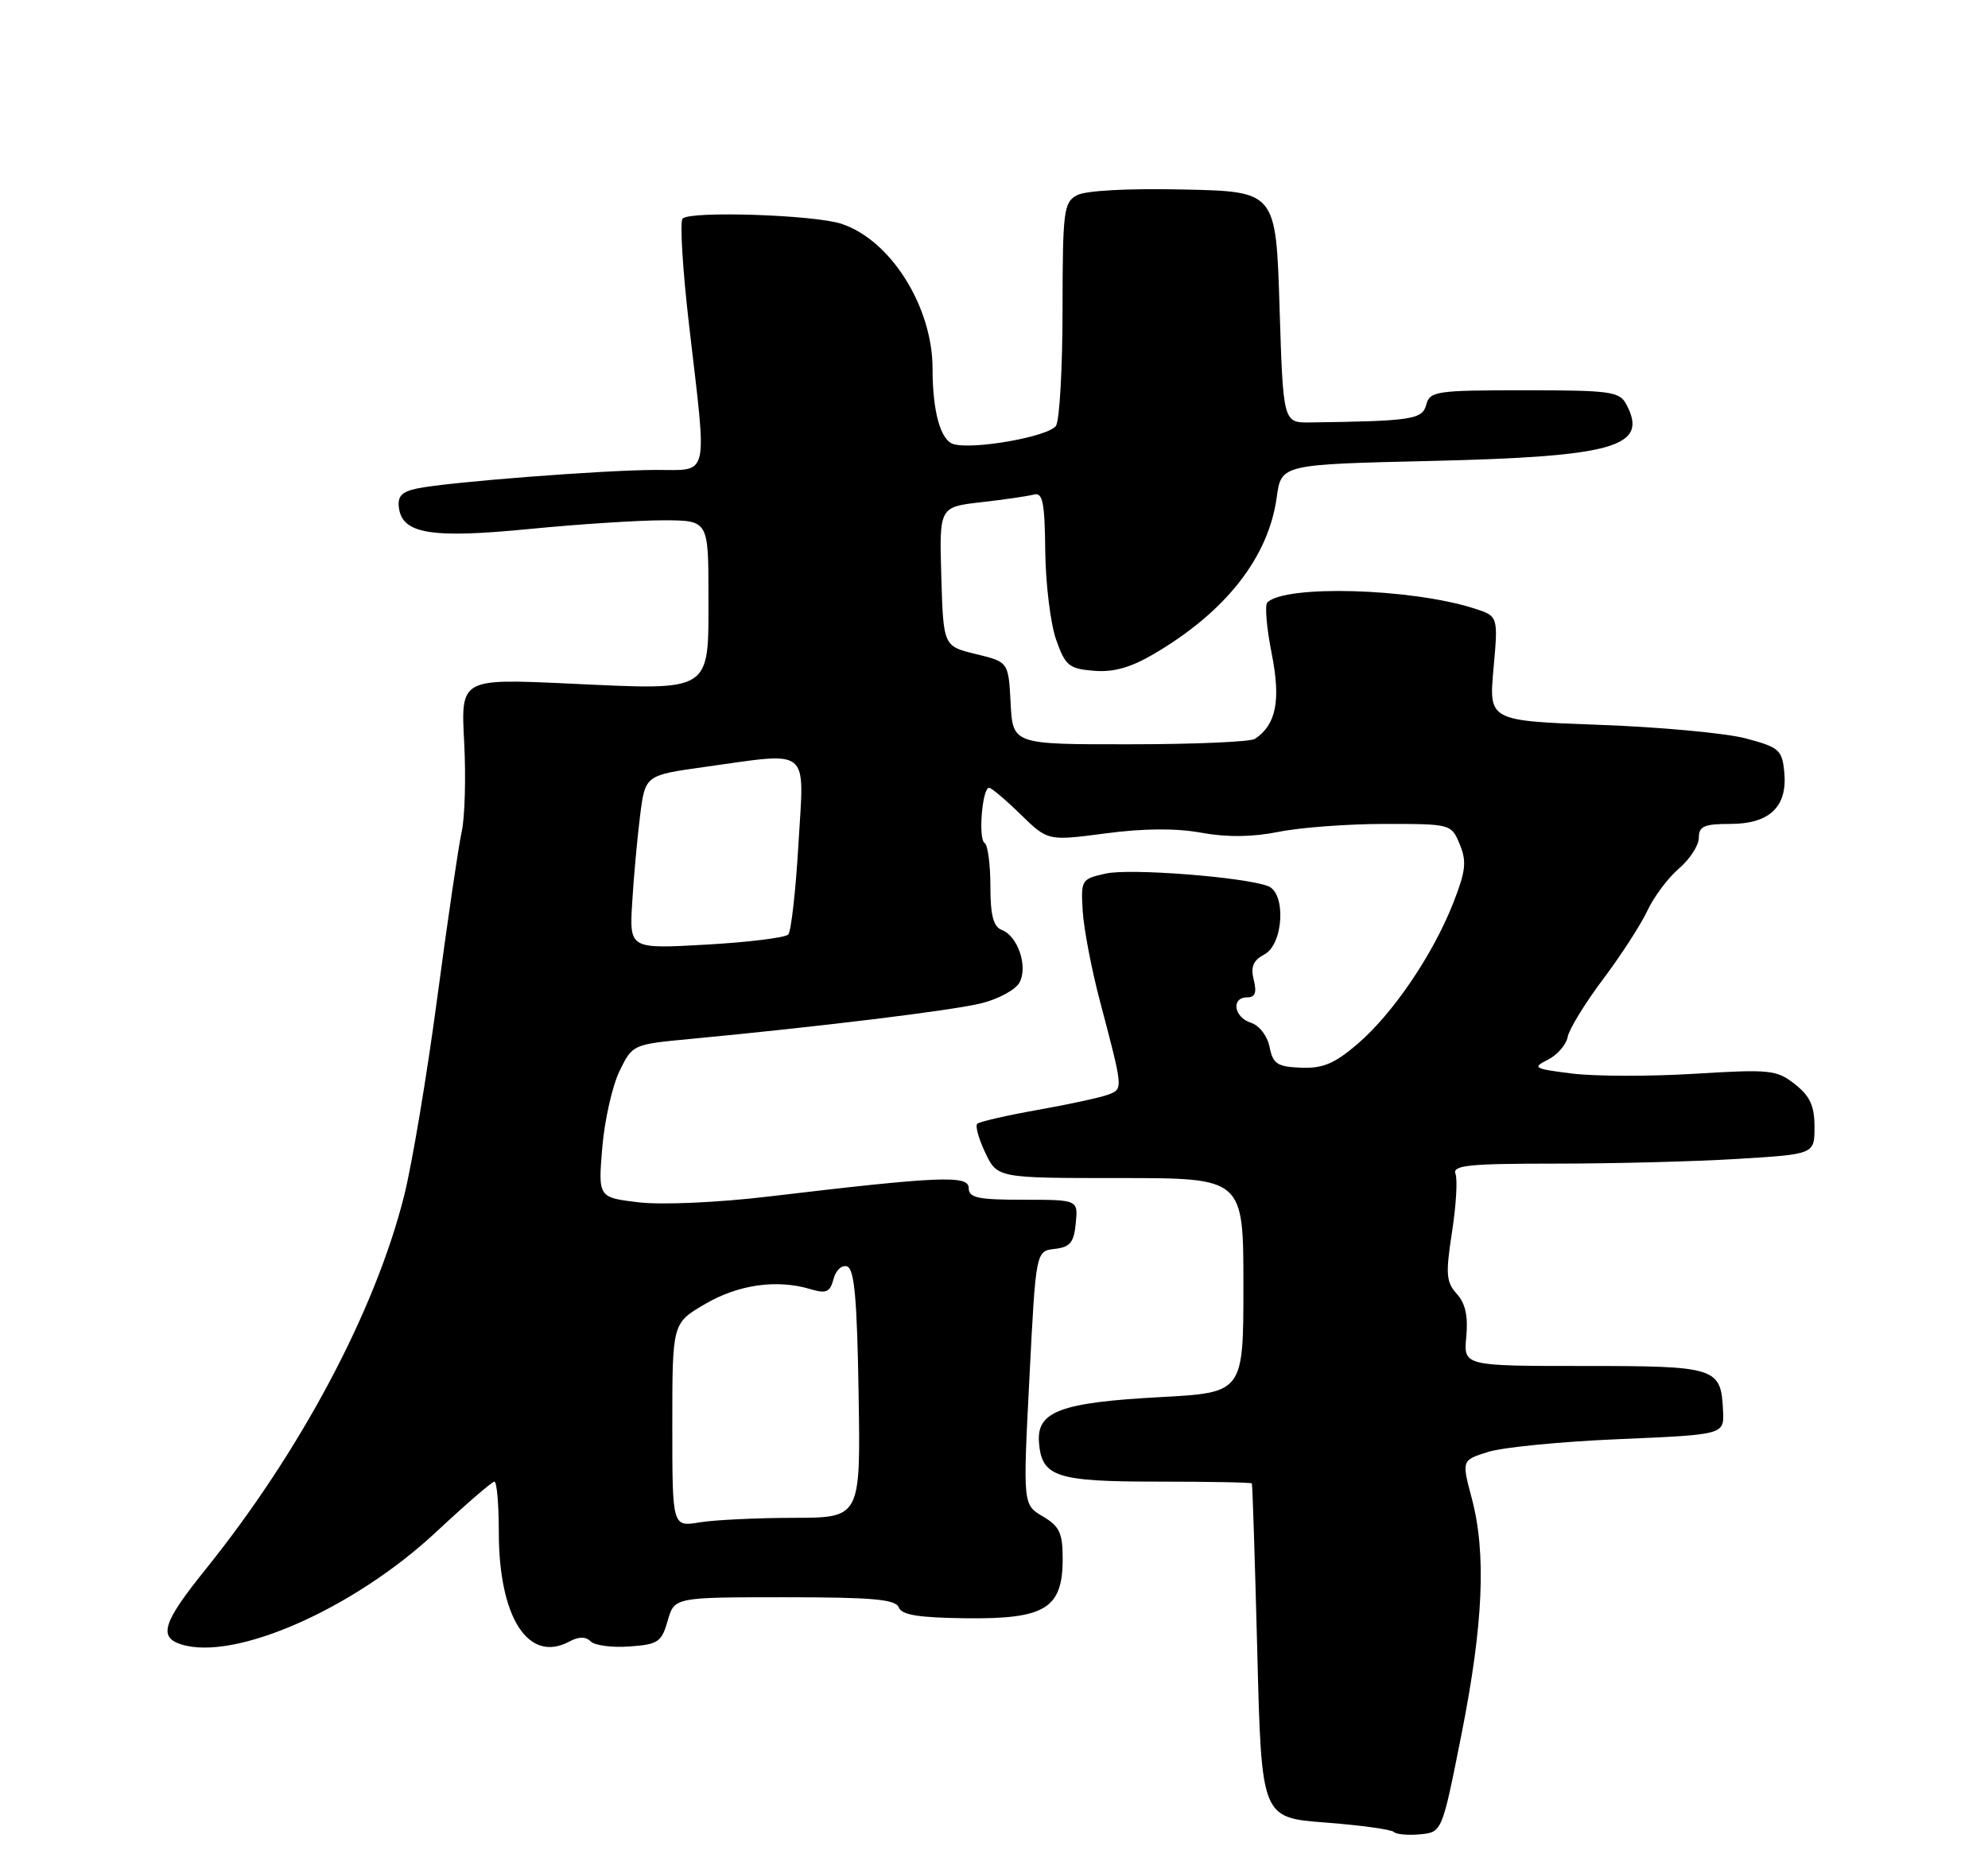 <?xml version="1.0" encoding="UTF-8" standalone="no"?>
<!DOCTYPE svg PUBLIC "-//W3C//DTD SVG 1.1//EN" "http://www.w3.org/Graphics/SVG/1.1/DTD/svg11.dtd" >
<svg xmlns="http://www.w3.org/2000/svg" xmlns:xlink="http://www.w3.org/1999/xlink" version="1.1" viewBox="0 0 275 256">
 <g >
 <path fill="currentColor"
d=" M 202.16 240.00 C 205.19 224.74 205.62 214.91 203.58 207.27 C 202.19 202.04 202.19 202.04 205.85 200.89 C 207.86 200.25 216.03 199.45 224.00 199.12 C 238.50 198.50 238.50 198.50 238.35 195.22 C 238.07 189.19 237.49 189.00 219.10 189.00 C 202.45 189.00 202.45 189.00 202.83 184.95 C 203.10 182.12 202.71 180.33 201.52 179.02 C 200.04 177.39 199.96 176.28 200.85 170.51 C 201.42 166.86 201.64 163.22 201.34 162.44 C 200.87 161.23 203.09 161.00 215.24 161.00 C 223.19 161.00 234.48 160.71 240.34 160.35 C 251.00 159.70 251.00 159.70 251.00 155.92 C 251.00 153.01 250.38 151.66 248.29 150.01 C 245.75 148.02 244.86 147.93 234.40 148.57 C 228.25 148.95 220.64 148.93 217.47 148.54 C 212.18 147.88 211.91 147.73 214.10 146.64 C 215.41 145.98 216.65 144.56 216.86 143.47 C 217.06 142.39 219.26 138.80 221.74 135.50 C 224.22 132.20 226.98 127.93 227.88 126.01 C 228.77 124.09 230.74 121.46 232.25 120.17 C 233.76 118.88 235.00 116.96 235.00 115.91 C 235.00 114.32 235.73 114.00 239.35 114.00 C 244.79 114.00 247.28 111.62 246.82 106.84 C 246.52 103.75 246.12 103.40 241.50 102.17 C 238.75 101.44 229.62 100.59 221.22 100.29 C 205.94 99.73 205.94 99.73 206.60 92.48 C 207.25 85.24 207.25 85.24 203.88 84.17 C 195.13 81.39 177.77 80.90 175.31 83.36 C 174.94 83.73 175.21 86.90 175.91 90.41 C 177.20 96.91 176.54 100.27 173.60 102.23 C 173.00 102.64 165.21 102.98 156.30 102.98 C 140.10 103.00 140.10 103.00 139.80 97.29 C 139.50 91.59 139.50 91.59 135.00 90.50 C 130.50 89.41 130.50 89.41 130.21 79.78 C 129.93 70.15 129.93 70.15 135.71 69.49 C 138.90 69.13 142.18 68.65 143.00 68.43 C 144.24 68.09 144.52 69.45 144.59 76.26 C 144.64 80.79 145.32 86.30 146.09 88.50 C 147.36 92.11 147.87 92.53 151.30 92.81 C 154.02 93.04 156.39 92.37 159.59 90.50 C 169.56 84.65 175.47 77.12 176.61 68.80 C 177.24 64.26 177.24 64.26 197.87 63.78 C 223.41 63.18 228.11 61.82 224.96 55.93 C 224.02 54.17 222.76 54.00 210.87 54.00 C 198.65 54.00 197.78 54.13 197.29 56.00 C 196.76 58.04 195.31 58.26 181.25 58.45 C 177.50 58.50 177.50 58.50 177.00 42.50 C 176.50 26.50 176.50 26.50 163.74 26.22 C 156.07 26.05 150.19 26.36 148.99 27.01 C 147.14 27.99 147.00 29.13 146.98 42.79 C 146.98 50.88 146.57 58.13 146.08 58.90 C 145.14 60.40 134.61 62.27 131.87 61.44 C 130.10 60.90 129.00 56.91 129.00 51.00 C 129.00 42.43 123.20 33.21 116.41 30.97 C 112.63 29.72 95.52 29.16 94.43 30.24 C 94.02 30.65 94.43 37.40 95.35 45.24 C 97.83 66.55 98.19 65.00 90.75 65.02 C 83.43 65.03 61.75 66.72 57.69 67.59 C 55.53 68.05 54.96 68.68 55.19 70.32 C 55.70 73.88 59.73 74.52 73.26 73.19 C 79.99 72.53 88.31 71.99 91.75 71.99 C 98.00 72.00 98.00 72.00 98.00 82.46 C 98.00 95.93 98.66 95.51 78.68 94.58 C 63.74 93.89 63.74 93.89 64.21 102.69 C 64.46 107.54 64.31 113.12 63.86 115.11 C 63.42 117.09 61.90 127.44 60.48 138.11 C 59.06 148.77 57.00 161.10 55.89 165.50 C 51.87 181.46 41.56 200.84 28.39 217.20 C 22.55 224.46 21.88 226.51 25.06 227.52 C 32.46 229.87 48.94 222.60 60.32 211.98 C 64.43 208.14 68.06 205.00 68.39 205.00 C 68.73 205.00 69.00 208.14 69.00 211.98 C 69.00 223.82 73.09 230.17 78.75 227.13 C 80.07 226.43 81.02 226.42 81.71 227.11 C 82.27 227.67 84.69 227.99 87.08 227.81 C 91.03 227.53 91.52 227.20 92.36 224.25 C 93.29 221.00 93.29 221.00 108.54 221.00 C 120.71 221.00 123.89 221.28 124.33 222.41 C 124.73 223.46 127.11 223.83 133.74 223.91 C 144.60 224.02 147.00 222.54 147.00 215.68 C 147.00 212.11 146.56 211.17 144.25 209.81 C 141.50 208.19 141.50 208.19 142.40 190.65 C 143.29 173.10 143.29 173.10 145.90 172.80 C 148.03 172.56 148.56 171.91 148.81 169.25 C 149.13 166.00 149.13 166.00 141.56 166.00 C 135.26 166.00 134.00 165.73 134.00 164.38 C 134.00 162.57 130.00 162.74 106.26 165.56 C 99.27 166.39 91.59 166.73 88.38 166.36 C 82.74 165.69 82.74 165.69 83.31 158.79 C 83.63 154.99 84.71 150.22 85.70 148.19 C 87.49 144.52 87.53 144.50 95.50 143.75 C 113.45 142.05 131.75 139.81 135.78 138.81 C 138.14 138.22 140.50 136.93 141.03 135.94 C 142.22 133.72 140.80 129.52 138.58 128.67 C 137.41 128.22 137.00 126.65 137.00 122.59 C 137.00 119.58 136.64 116.89 136.19 116.62 C 135.30 116.06 135.87 109.00 136.82 109.00 C 137.15 109.00 139.11 110.66 141.18 112.68 C 144.95 116.36 144.95 116.36 152.93 115.31 C 158.20 114.61 162.70 114.58 166.19 115.22 C 169.77 115.87 173.25 115.82 176.91 115.09 C 179.89 114.49 186.48 114.00 191.55 114.00 C 200.72 114.00 200.76 114.01 201.93 116.83 C 202.91 119.20 202.76 120.53 201.01 124.98 C 198.19 132.14 192.65 140.28 187.78 144.45 C 184.61 147.17 182.98 147.85 179.97 147.73 C 176.69 147.60 176.09 147.21 175.62 144.87 C 175.32 143.33 174.20 141.88 173.04 141.51 C 170.68 140.76 170.27 138.00 172.52 138.00 C 173.63 138.00 173.87 137.34 173.43 135.58 C 172.98 133.77 173.35 132.88 174.91 132.05 C 177.55 130.64 177.93 123.57 175.42 122.61 C 172.15 121.35 156.36 120.12 153.00 120.86 C 149.58 121.61 149.51 121.73 149.77 126.06 C 149.92 128.50 150.99 134.10 152.15 138.50 C 155.39 150.78 155.37 150.64 153.34 151.44 C 152.33 151.83 147.95 152.79 143.60 153.56 C 139.26 154.33 135.47 155.20 135.18 155.49 C 134.88 155.78 135.39 157.59 136.30 159.51 C 137.97 163.00 137.97 163.00 154.98 163.00 C 172.00 163.00 172.00 163.00 172.00 177.85 C 172.00 192.69 172.00 192.69 160.46 193.31 C 146.73 194.05 143.40 195.29 143.72 199.54 C 144.08 204.35 146.05 205.00 160.19 205.00 C 167.24 205.00 173.07 205.11 173.17 205.25 C 173.26 205.39 173.59 215.85 173.92 228.50 C 174.50 251.50 174.50 251.50 183.34 252.17 C 188.20 252.54 192.46 253.13 192.80 253.47 C 193.15 253.81 194.79 253.96 196.46 253.80 C 199.48 253.50 199.48 253.50 202.16 240.00 Z  M 93.00 197.17 C 93.00 183.08 93.00 183.08 97.51 180.44 C 102.13 177.73 107.47 176.97 112.11 178.37 C 114.30 179.02 114.82 178.79 115.30 176.97 C 115.62 175.75 116.45 174.98 117.18 175.23 C 118.19 175.56 118.56 179.72 118.77 192.83 C 119.05 210.00 119.05 210.00 109.77 210.01 C 104.67 210.02 98.81 210.30 96.75 210.64 C 93.00 211.26 93.00 211.26 93.00 197.17 Z  M 87.45 124.90 C 87.66 121.38 88.15 115.97 88.54 112.88 C 89.25 107.27 89.25 107.27 97.38 106.13 C 112.31 104.05 111.25 103.19 110.45 116.75 C 110.08 123.21 109.44 128.86 109.04 129.30 C 108.63 129.74 103.53 130.37 97.69 130.70 C 87.07 131.30 87.07 131.30 87.45 124.90 Z "/>
</g>
</svg>